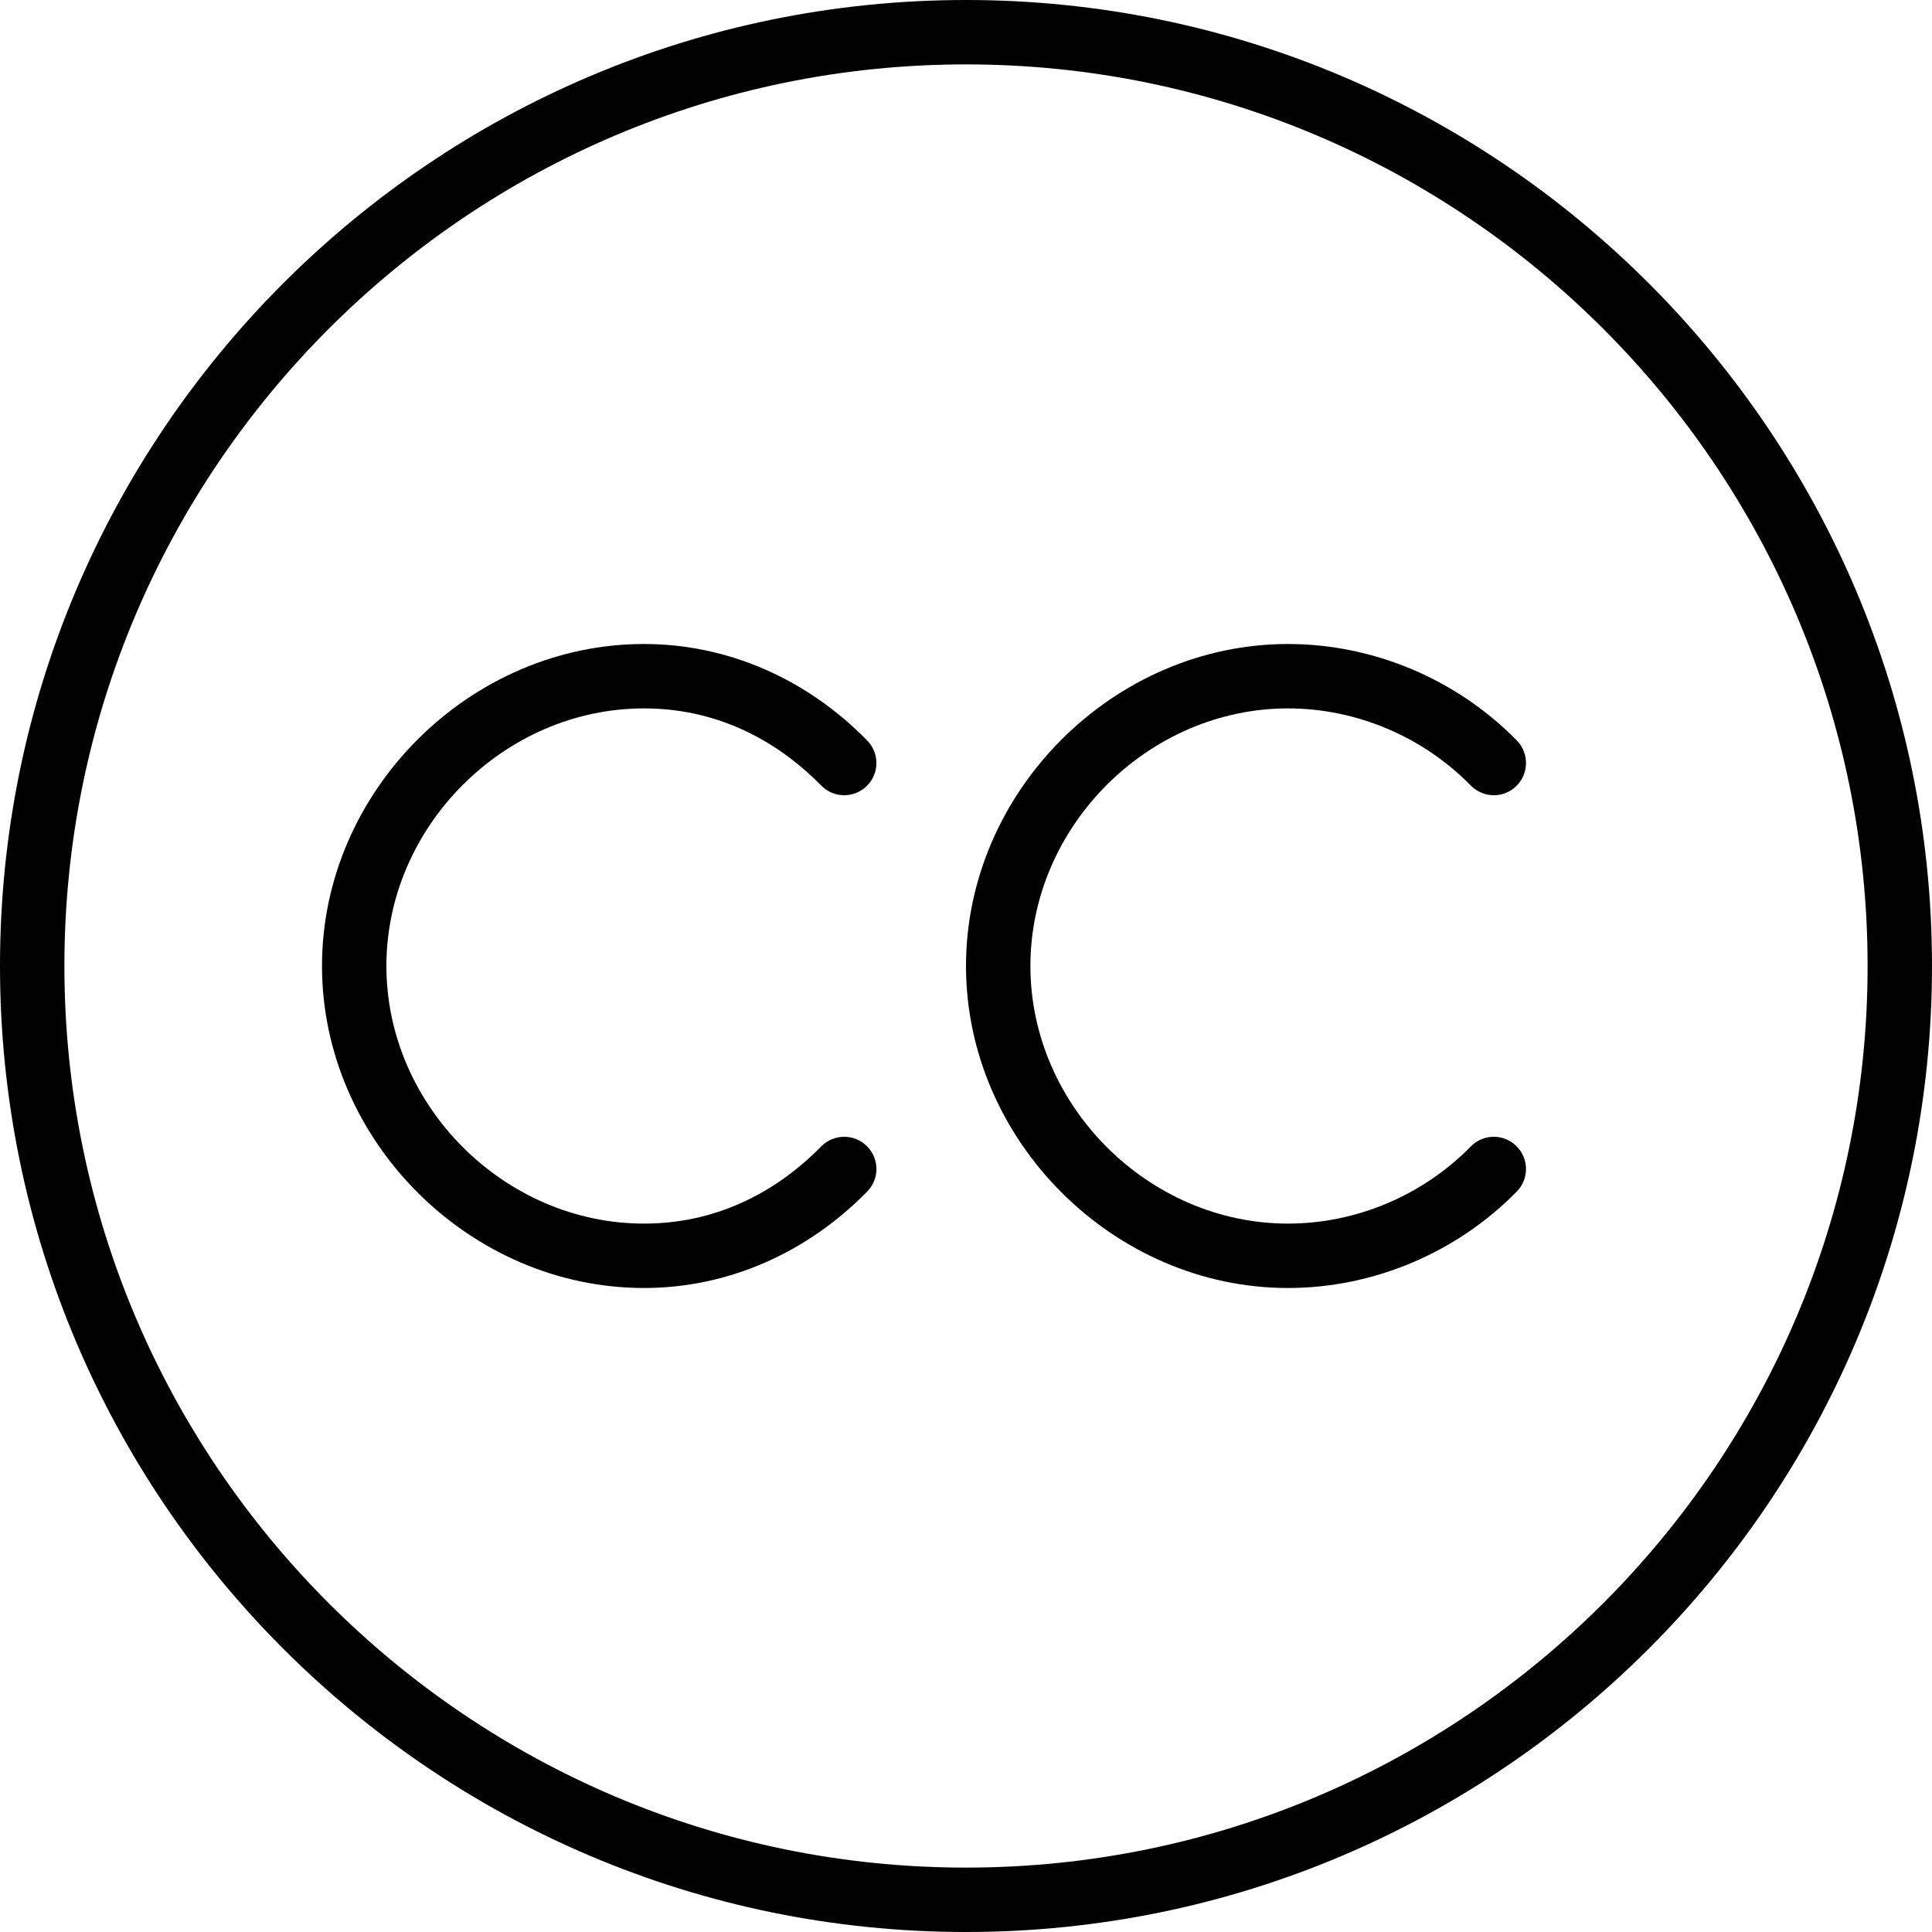 <?xml version="1.0" encoding="utf-8"?>
<!-- Generator: Adobe Illustrator 17.0.0, SVG Export Plug-In . SVG Version: 6.00 Build 0)  -->
<!DOCTYPE svg PUBLIC "-//W3C//DTD SVG 1.1//EN" "http://www.w3.org/Graphics/SVG/1.1/DTD/svg11.dtd">
<svg version="1.1" id="Layer_1" xmlns="http://www.w3.org/2000/svg" xmlns:xlink="http://www.w3.org/1999/xlink" x="0px" y="0px"
	 width="60px" height="60px" viewBox="0 0 60 60" enable-background="new 0 0 60 60" xml:space="preserve">
<g>
	<path fill="#010101" d="M30,0C13.458,0,0,13.458,0,30s13.458,30,30,30s30-13.458,30-30S46.542,0,30,0z M30,58
		C14.56,58,2,45.44,2,30C2,14.561,14.56,2,30,2s28,12.561,28,28C58,45.44,45.44,58,30,58z"/>
	<path fill="#010101" d="M20,22c2.608,0,4.433,1.303,5.504,2.396c0.385,0.395,1.018,0.401,1.414,0.015
		c0.394-0.387,0.4-1.02,0.014-1.414C25.039,21.064,22.577,20,20,20c-5.421,0-10,4.58-10,10c0,5.42,4.579,10,10,10
		c2.576,0,5.037-1.064,6.932-2.996c0.387-0.394,0.381-1.027-0.014-1.414c-0.394-0.387-1.028-0.381-1.414,0.014
		C24.432,36.697,22.607,38,20,38c-4.337,0-8-3.664-8-8C12,25.664,15.663,22,20,22z"/>
	<path fill="#010101" d="M45.678,35.604C44.185,37.127,42.116,38,40,38c-4.337,0-8-3.664-8-8c0-4.336,3.663-8,8-8
		c2.117,0,4.186,0.873,5.677,2.396c0.388,0.395,1.021,0.403,1.414,0.015c0.395-0.386,0.401-1.02,0.016-1.414
		C45.242,21.092,42.651,20,40,20c-5.421,0-10,4.58-10,10c0,5.42,4.579,10,10,10c2.65,0,5.24-1.092,7.105-2.996
		c0.387-0.394,0.381-1.027-0.014-1.414C46.696,35.204,46.063,35.208,45.678,35.604z"/>
</g>
</svg>
